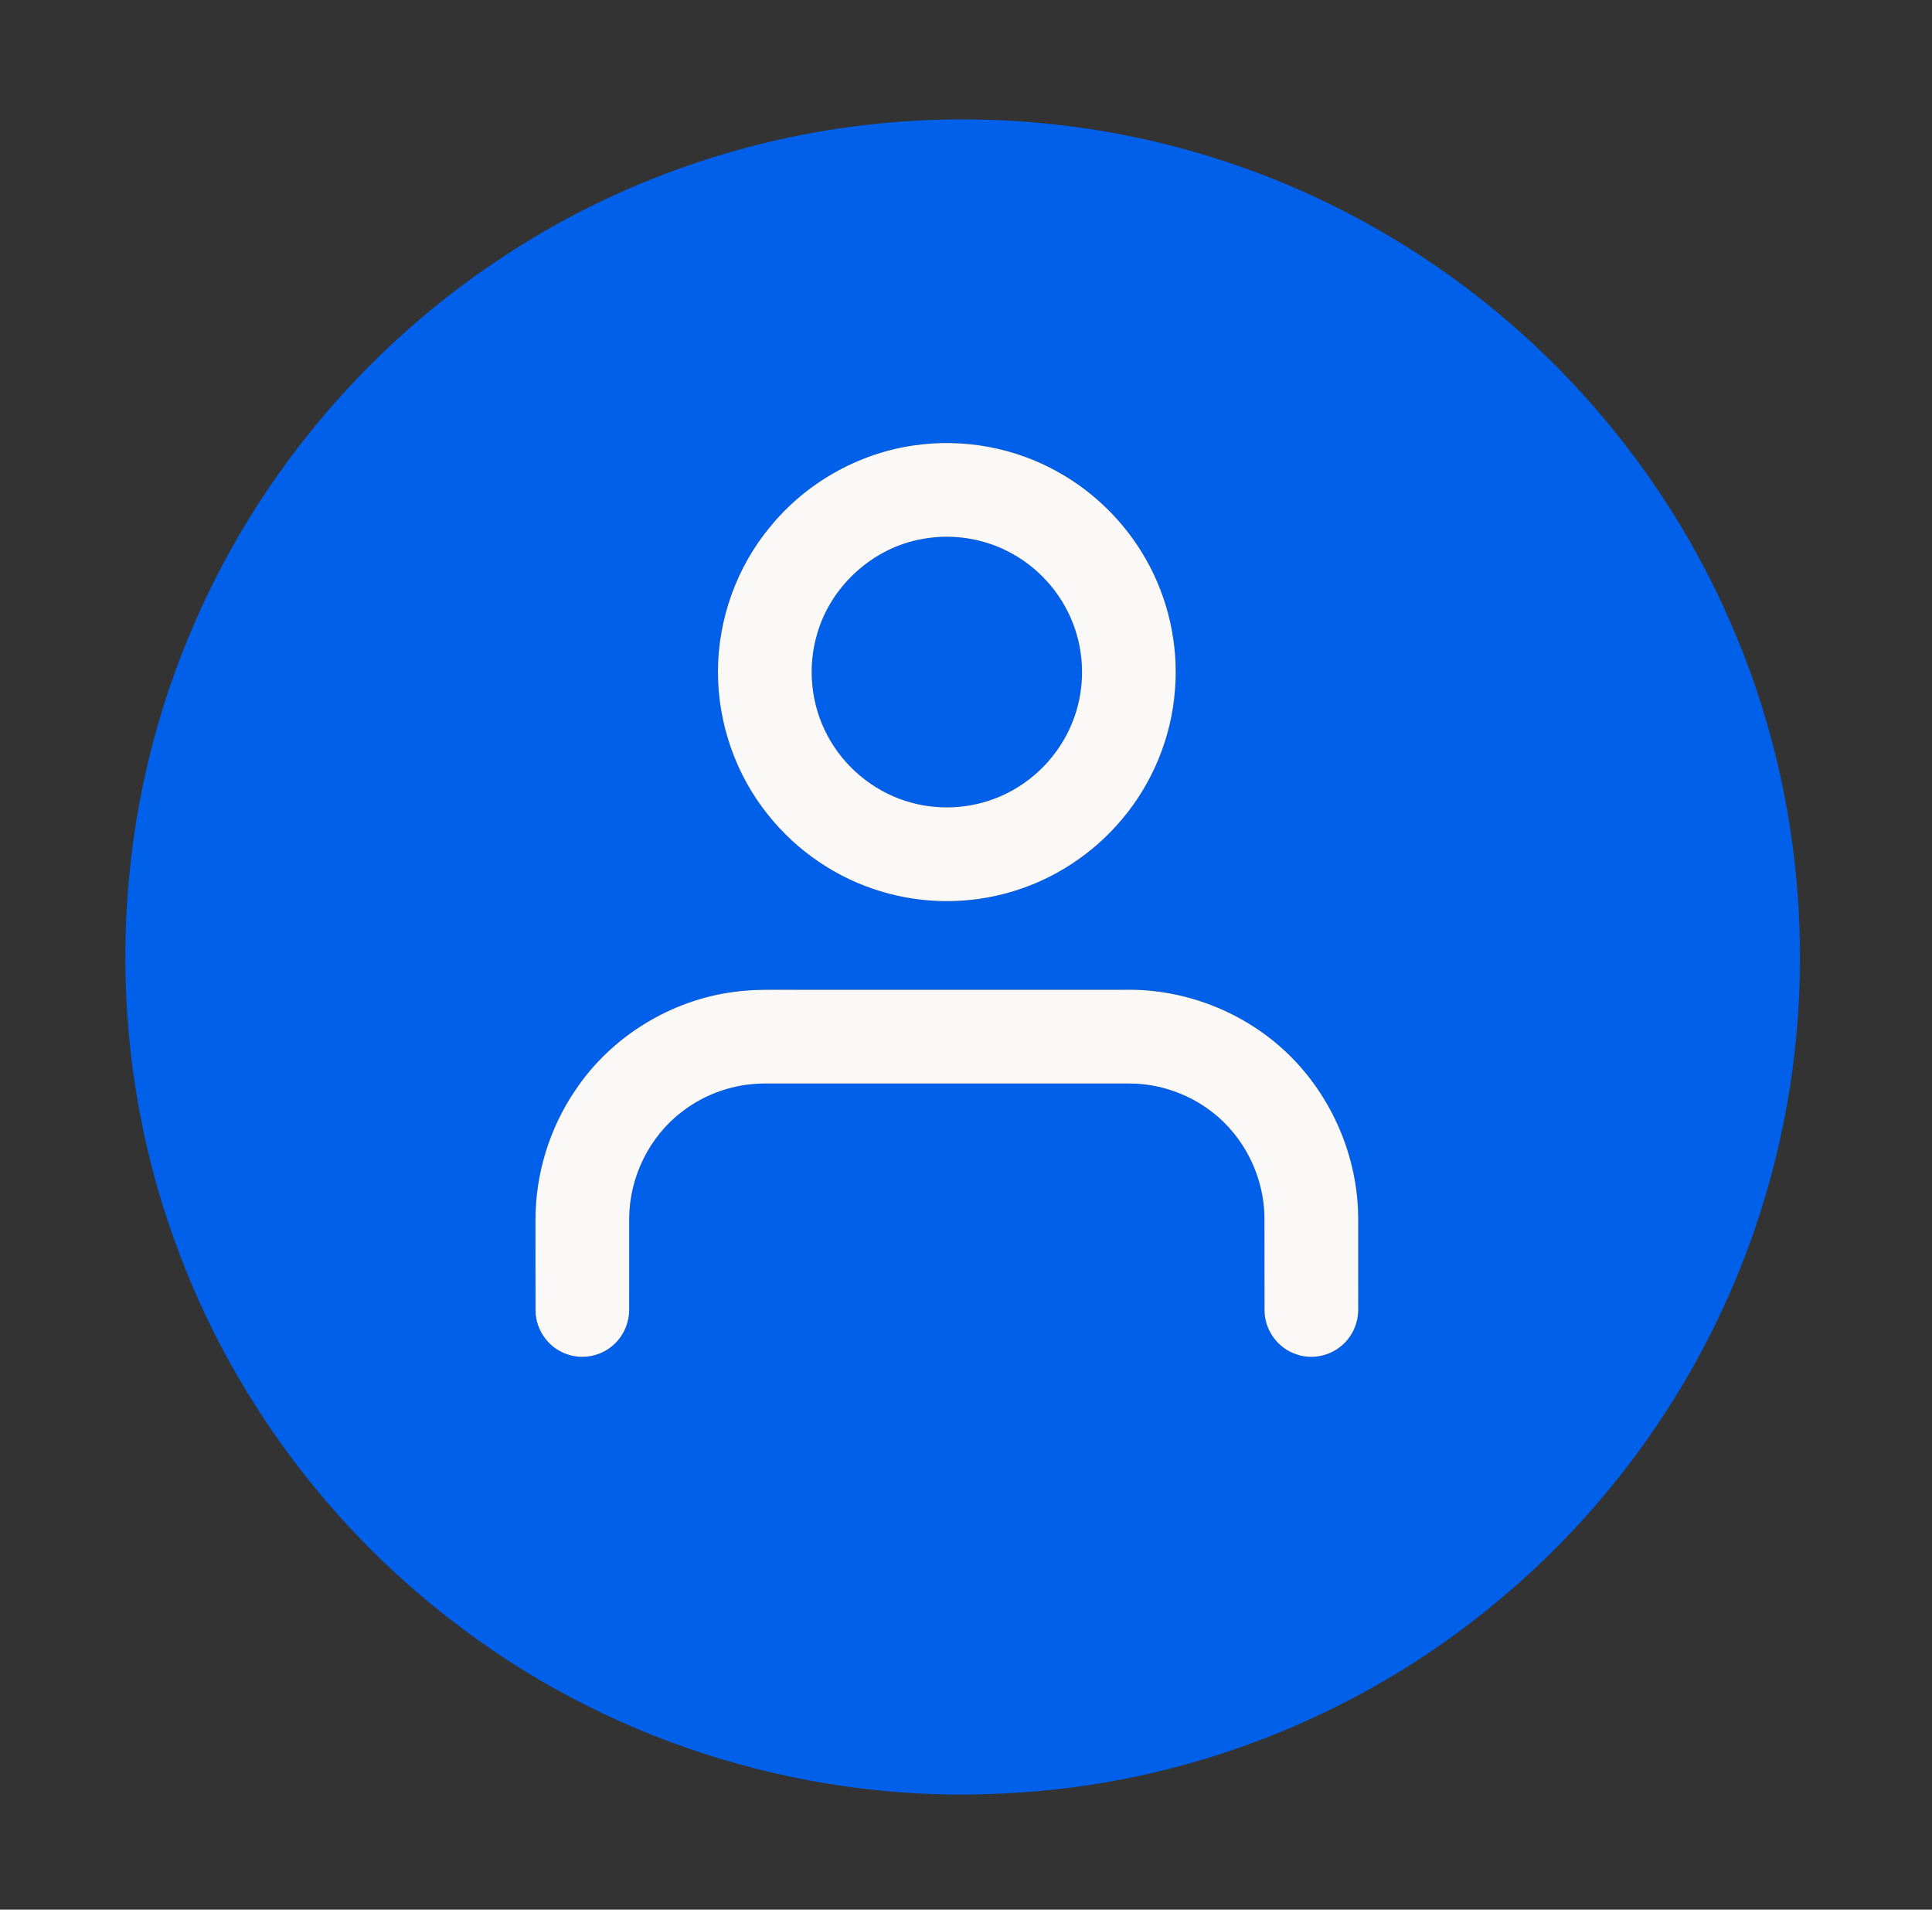 <?xml version="1.0" encoding="UTF-8" ?>
<!DOCTYPE svg PUBLIC "-//W3C//DTD SVG 1.1//EN" "http://www.w3.org/Graphics/SVG/1.1/DTD/svg11.dtd">
<svg width="849pt" height="839pt" viewBox="0 0 849 839" version="1.1" xmlns="http://www.w3.org/2000/svg">
<rect x="0" y="0" width="849" height="839" fill="#333333" stroke="none"/>
<g id="#fbf8f8ff">
</g>
<g id="#0060eaff">
<path fill="#0060eaff" opacity="1.00" d=" M 391.54 53.79 C 440.10 49.68 489.49 55.13 535.88 70.12 C 603.52 91.75 664.43 133.69 709.03 188.93 C 731.33 216.40 749.66 247.10 763.14 279.82 C 796.28 359.28 799.95 450.50 773.61 532.44 C 752.49 599.09 711.66 659.30 657.75 703.79 C 597.46 754.14 520.55 784.21 442.06 787.88 C 357.56 792.62 271.74 766.82 203.97 716.09 C 146.01 673.27 101.04 613.04 76.77 545.16 C 45.75 459.79 48.04 362.84 83.23 279.08 C 110.97 212.04 159.23 153.74 219.72 113.72 C 270.72 79.67 330.44 58.92 391.54 53.79 M 401.47 195.71 C 376.98 199.25 354.05 212.27 338.43 231.45 C 323.72 249.13 315.55 272.00 315.49 294.98 C 315.43 317.77 323.32 340.52 337.70 358.23 C 350.32 374.01 367.80 385.87 387.17 391.64 C 405.77 397.30 426.01 397.33 444.63 391.76 C 463.41 386.23 480.44 375.01 493.00 360.01 C 506.50 344.10 514.80 323.86 516.34 303.05 C 517.96 283.14 513.36 262.77 503.42 245.45 C 494.43 229.72 481.15 216.47 465.35 207.60 C 446.17 196.68 423.30 192.47 401.47 195.71 M 322.50 435.79 C 294.61 439.45 268.56 455.45 252.91 478.85 C 241.49 495.56 235.28 515.75 235.31 535.99 C 235.34 549.35 235.26 562.71 235.34 576.07 C 235.45 584.14 240.82 591.81 248.37 594.67 C 255.22 597.48 263.50 596.09 269.12 591.29 C 273.90 587.34 276.61 581.16 276.49 574.98 C 276.50 561.64 276.47 548.29 276.50 534.95 C 276.69 517.08 285.32 499.42 299.55 488.55 C 309.88 480.46 322.94 476.03 336.04 476.04 C 389.37 476.03 442.71 476.03 496.04 476.03 C 513.66 475.94 531.15 484.13 542.19 497.89 C 550.64 508.27 555.49 521.52 555.65 534.91 C 555.71 548.60 555.61 562.29 555.69 575.97 C 555.76 584.26 561.40 592.14 569.23 594.86 C 576.16 597.50 584.42 595.88 589.91 590.92 C 594.41 586.99 596.94 581.04 596.86 575.09 C 596.86 561.71 596.87 548.33 596.85 534.96 C 596.68 508.13 585.27 481.65 565.99 463.01 C 546.93 444.58 520.46 434.25 493.95 434.86 C 445.96 434.87 397.97 434.86 349.98 434.86 C 340.82 434.92 331.60 434.50 322.50 435.79 Z" />
<path fill="#0060eaff" opacity="1.00" d=" M 405.49 236.77 C 418.78 234.32 432.88 236.62 444.69 243.19 C 457.66 250.29 467.78 262.41 472.43 276.45 C 476.88 289.67 476.46 304.46 471.22 317.40 C 465.49 331.77 453.92 343.68 439.72 349.81 C 426.67 355.54 411.53 356.29 397.98 351.90 C 383.42 347.28 370.88 336.78 363.71 323.31 C 356.33 309.69 354.68 293.13 359.15 278.31 C 365.23 257.24 383.86 240.48 405.49 236.77 Z" />
</g>
<g id="#fbf8f8ff">
<path fill="#fbf8f8ff" opacity="1.00" d=" M 401.47 195.71 C 423.30 192.47 446.17 196.68 465.35 207.60 C 481.15 216.47 494.43 229.72 503.42 245.45 C 513.36 262.77 517.96 283.14 516.34 303.05 C 514.80 323.86 506.50 344.10 493.00 360.01 C 480.44 375.01 463.41 386.23 444.63 391.76 C 426.01 397.33 405.77 397.30 387.17 391.64 C 367.80 385.87 350.32 374.01 337.70 358.23 C 323.32 340.52 315.43 317.77 315.49 294.98 C 315.55 272.00 323.72 249.13 338.43 231.45 C 354.05 212.27 376.98 199.25 401.47 195.71 M 405.49 236.77 C 383.86 240.48 365.23 257.24 359.15 278.31 C 354.68 293.13 356.33 309.69 363.71 323.31 C 370.88 336.78 383.42 347.28 397.98 351.90 C 411.53 356.29 426.67 355.54 439.72 349.81 C 453.92 343.68 465.49 331.77 471.22 317.40 C 476.46 304.46 476.88 289.67 472.43 276.45 C 467.78 262.41 457.66 250.29 444.69 243.19 C 432.88 236.62 418.78 234.32 405.49 236.77 Z" />
<path fill="#fbf8f8ff" opacity="1.00" d=" M 322.50 435.79 C 331.60 434.50 340.82 434.92 349.98 434.86 C 397.97 434.86 445.96 434.87 493.95 434.86 C 520.46 434.25 546.93 444.58 565.99 463.01 C 585.27 481.65 596.68 508.13 596.85 534.96 C 596.87 548.33 596.86 561.71 596.86 575.09 C 596.94 581.04 594.41 586.99 589.91 590.92 C 584.42 595.88 576.16 597.50 569.23 594.86 C 561.40 592.14 555.76 584.26 555.69 575.97 C 555.61 562.29 555.71 548.60 555.65 534.91 C 555.49 521.52 550.64 508.27 542.19 497.89 C 531.15 484.13 513.66 475.94 496.04 476.03 C 442.71 476.03 389.37 476.03 336.04 476.04 C 322.94 476.03 309.88 480.46 299.55 488.55 C 285.32 499.42 276.69 517.08 276.50 534.95 C 276.47 548.29 276.50 561.64 276.49 574.98 C 276.61 581.16 273.90 587.34 269.12 591.29 C 263.50 596.09 255.22 597.48 248.37 594.67 C 240.82 591.81 235.45 584.14 235.34 576.07 C 235.26 562.71 235.34 549.35 235.31 535.99 C 235.28 515.75 241.49 495.56 252.91 478.85 C 268.56 455.45 294.61 439.45 322.50 435.79 Z" />
</g>
</svg>
